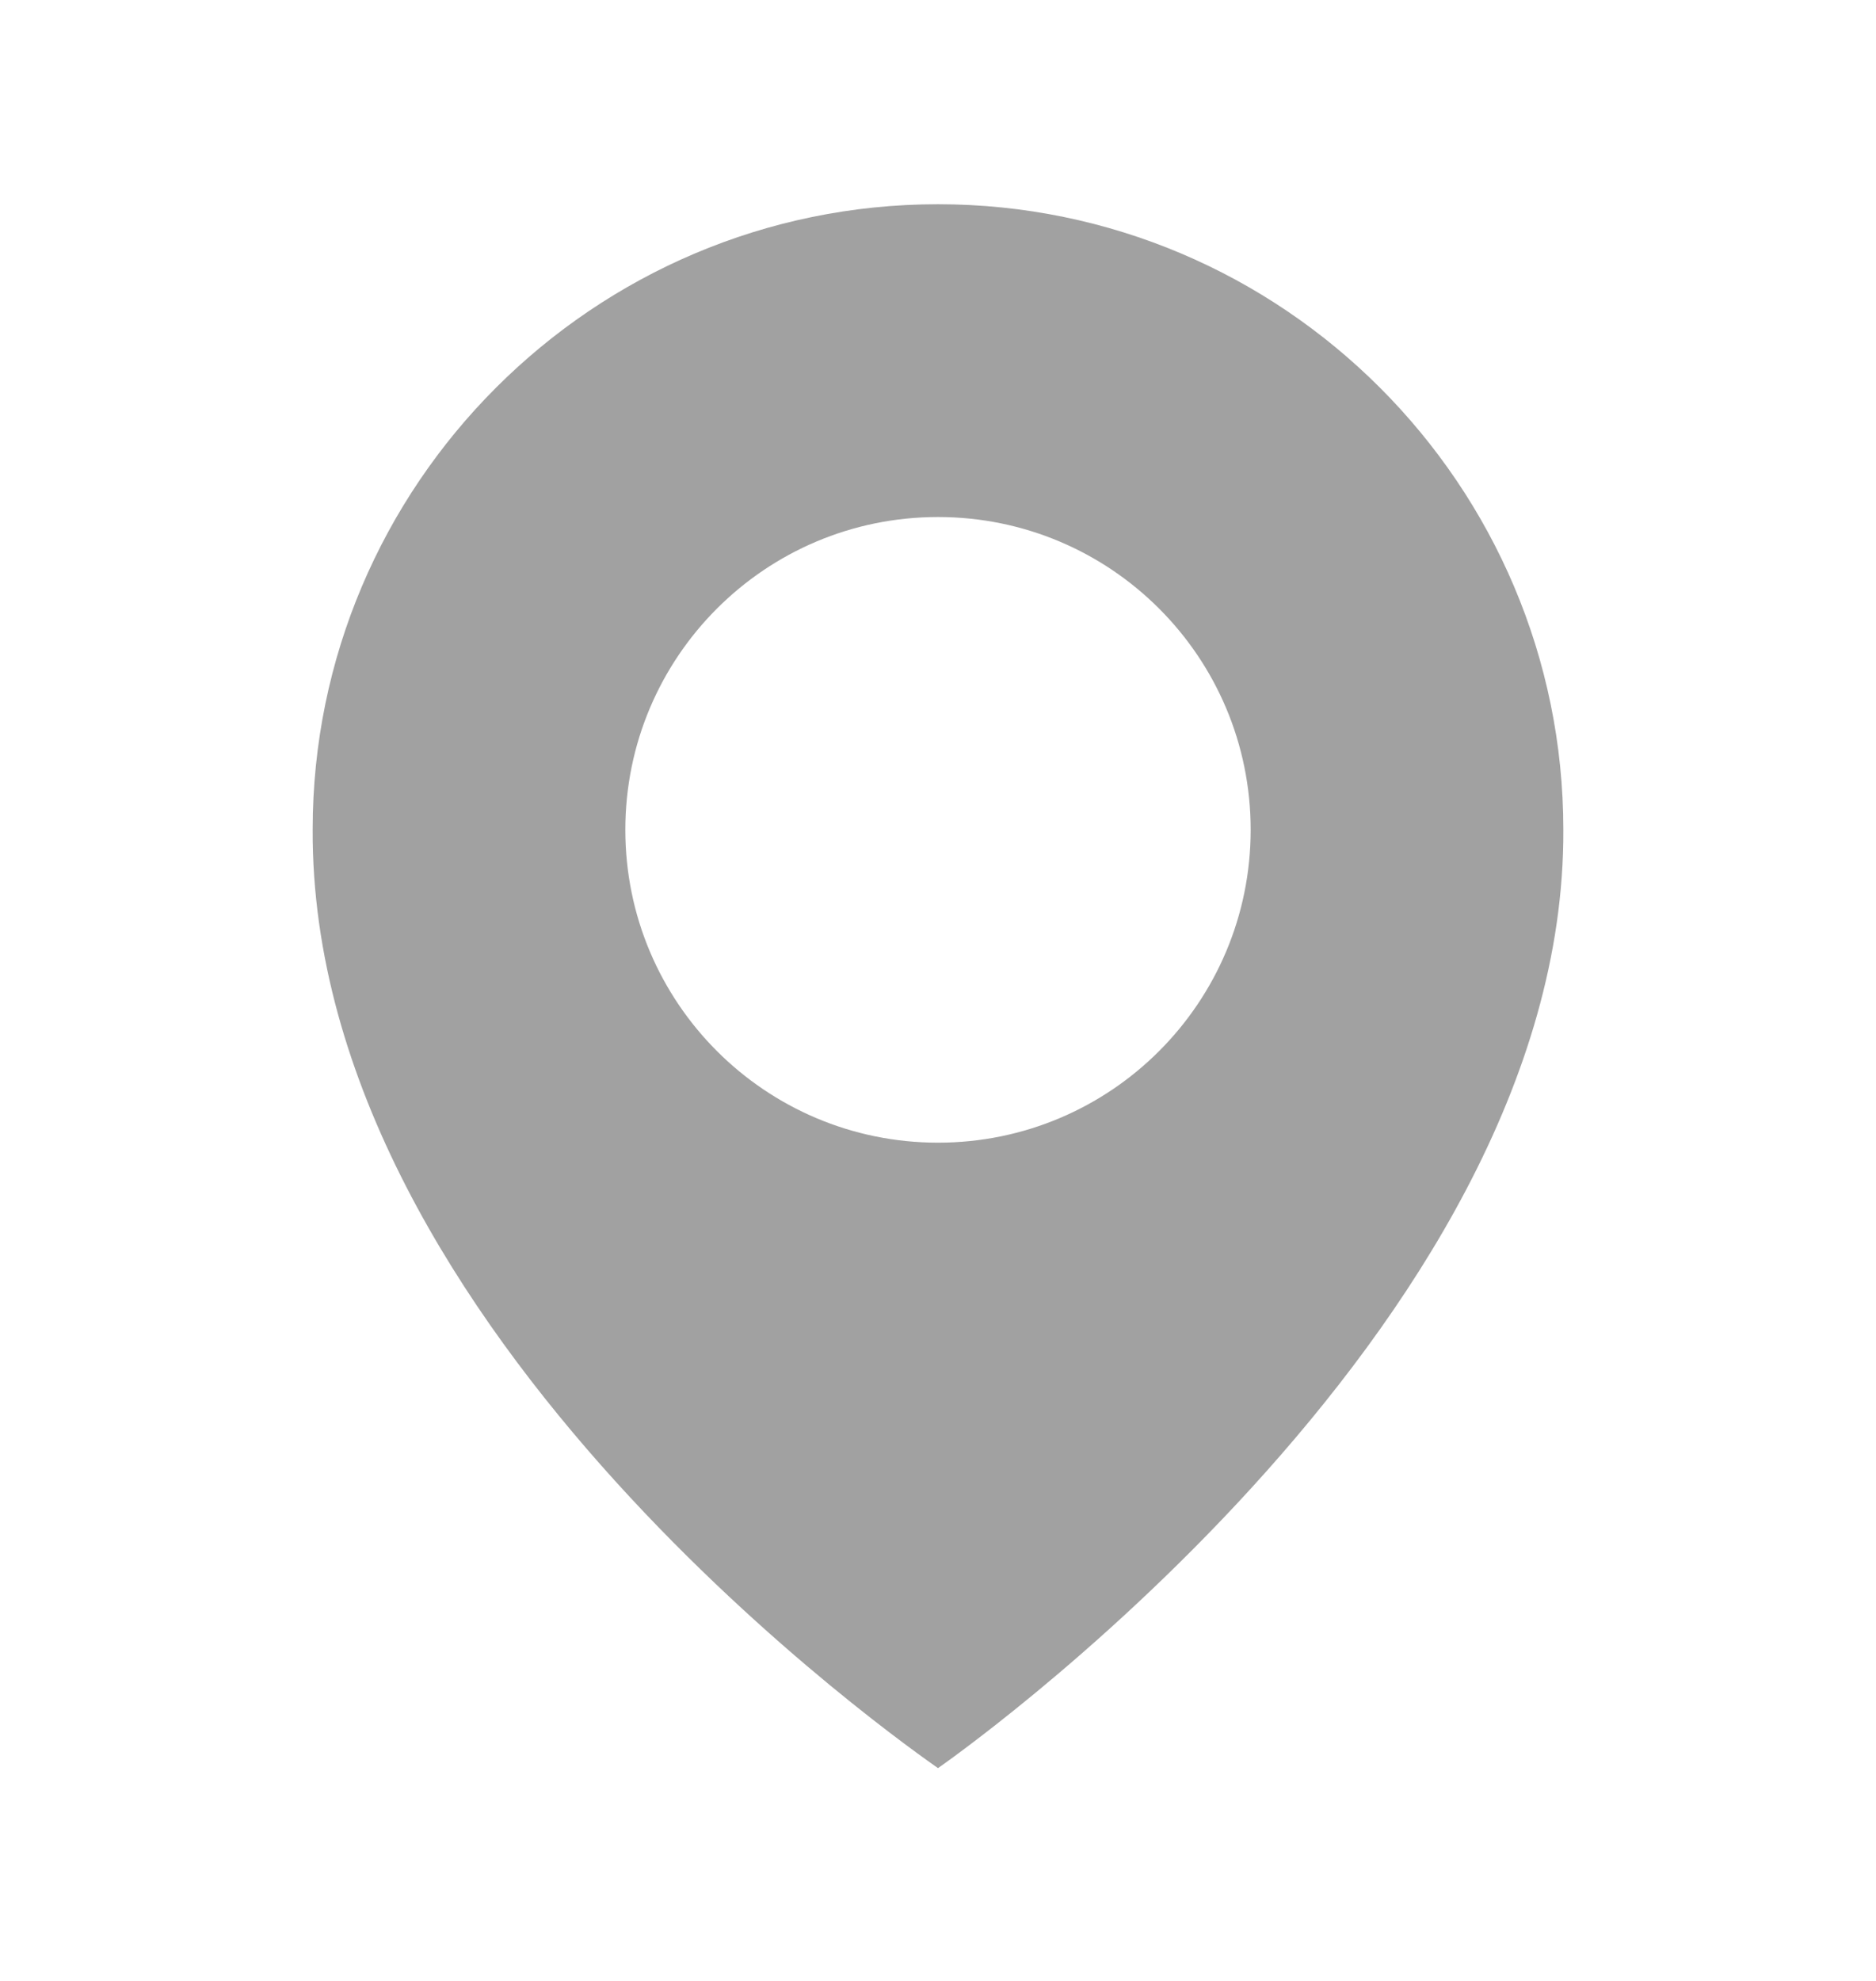<svg width="18" height="19" viewBox="0 0 18 19" fill="none" xmlns="http://www.w3.org/2000/svg">
<path d="M9 1.959C5.692 1.959 3 4.651 3 7.956C2.978 12.79 8.772 16.797 9 16.959C9 16.959 15.022 12.79 15 7.959C15 4.651 12.308 1.959 9 1.959ZM9 10.96C7.343 10.96 6 9.617 6 7.959C6 6.302 7.343 4.959 9 4.959C10.658 4.959 12 6.302 12 7.959C12 9.617 10.658 10.96 9 10.96Z" fill="#A1A1A1"/>
</svg>
